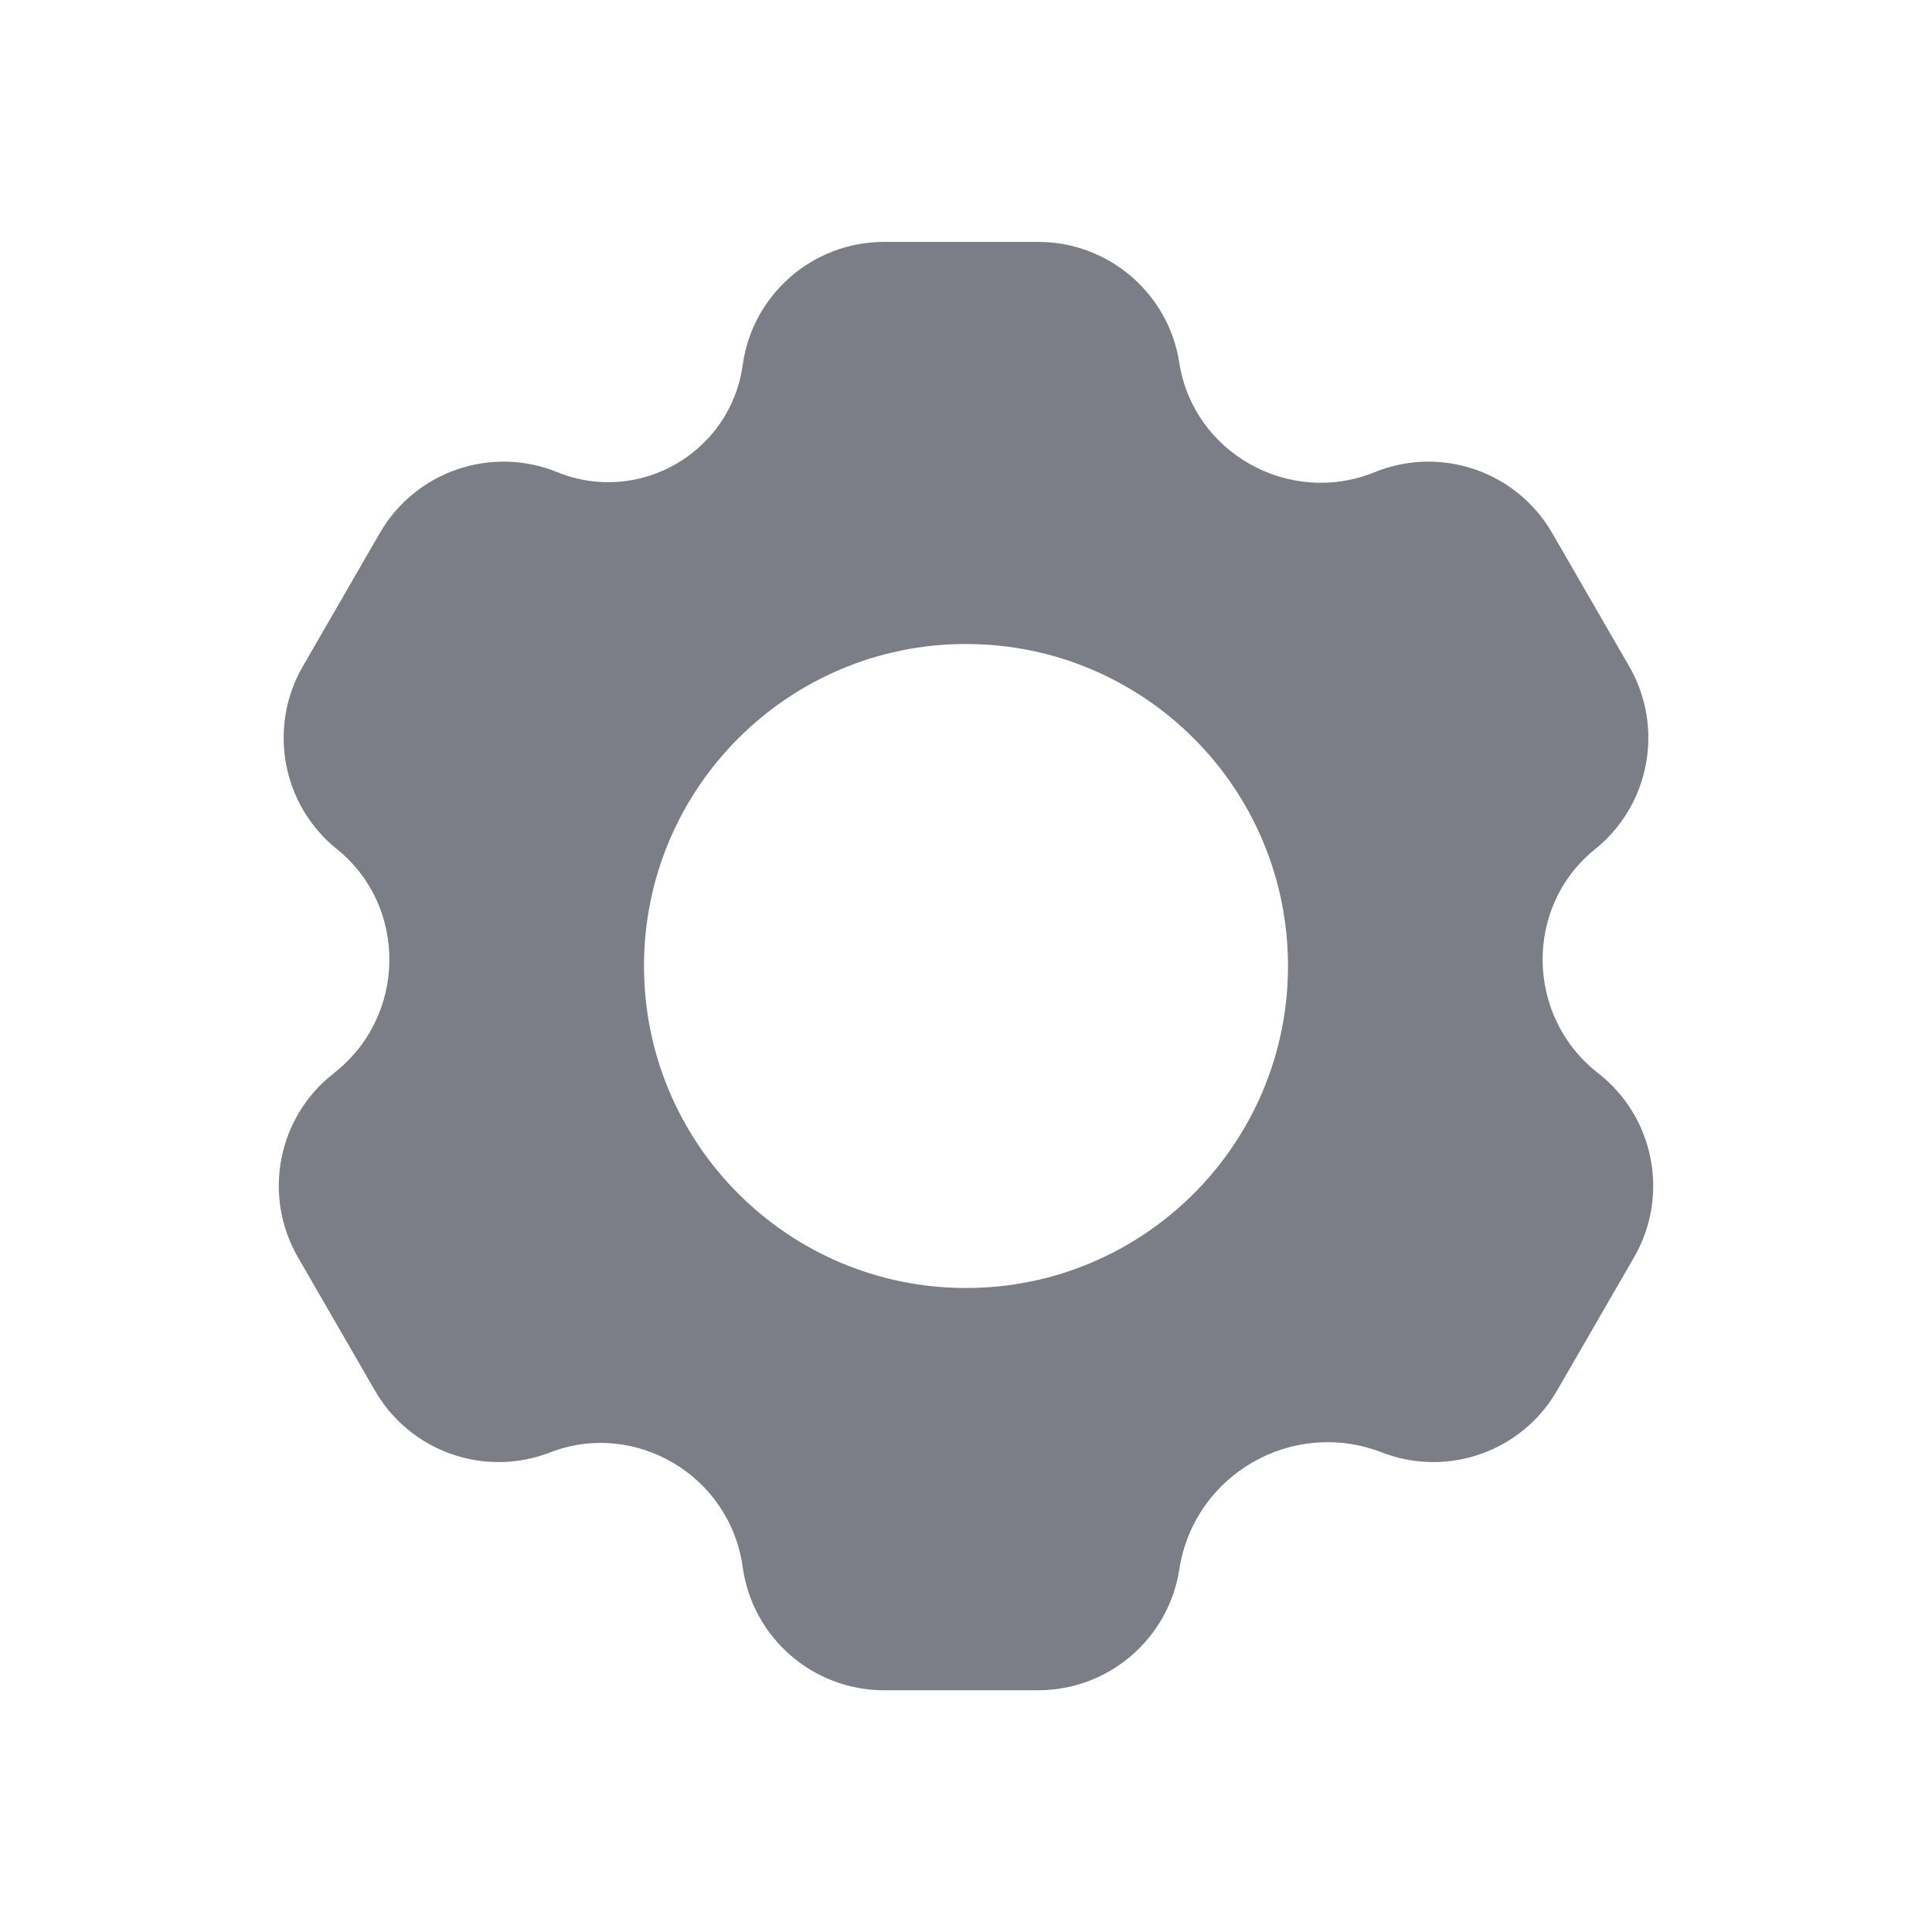 <svg width="24" height="24" viewBox="0 0 24 24" fill="none" xmlns="http://www.w3.org/2000/svg">
<path fill-rule="evenodd" clip-rule="evenodd" d="M9.226 4.535C9.347 3.658 10.097 3.005 10.983 3.005H12.896C13.771 3.005 14.516 3.643 14.65 4.507C14.823 5.625 16.015 6.297 17.078 5.865C17.899 5.532 18.839 5.855 19.282 6.622L20.239 8.279C20.676 9.037 20.496 10.001 19.814 10.549C18.933 11.258 18.947 12.626 19.852 13.331C20.551 13.875 20.742 14.851 20.299 15.618L19.342 17.275C18.905 18.033 17.98 18.359 17.165 18.042C16.055 17.613 14.832 18.318 14.65 19.494C14.516 20.359 13.771 20.997 12.896 20.997H10.983C10.097 20.997 9.347 20.343 9.226 19.466C9.068 18.33 7.891 17.634 6.835 18.042C6.02 18.359 5.095 18.033 4.658 17.275L3.701 15.618C3.258 14.851 3.449 13.875 4.148 13.331C5.053 12.626 5.067 11.258 4.186 10.549C3.504 10.001 3.324 9.037 3.761 8.279L4.718 6.622C5.161 5.855 6.101 5.532 6.922 5.865C7.94 6.279 9.074 5.623 9.226 4.535ZM12 16C14.209 16 16 14.209 16 12C16 9.791 14.209 8 12 8C9.791 8 8 9.791 8 12C8 14.209 9.791 16 12 16Z" fill="#7B7E86"/>
</svg>
